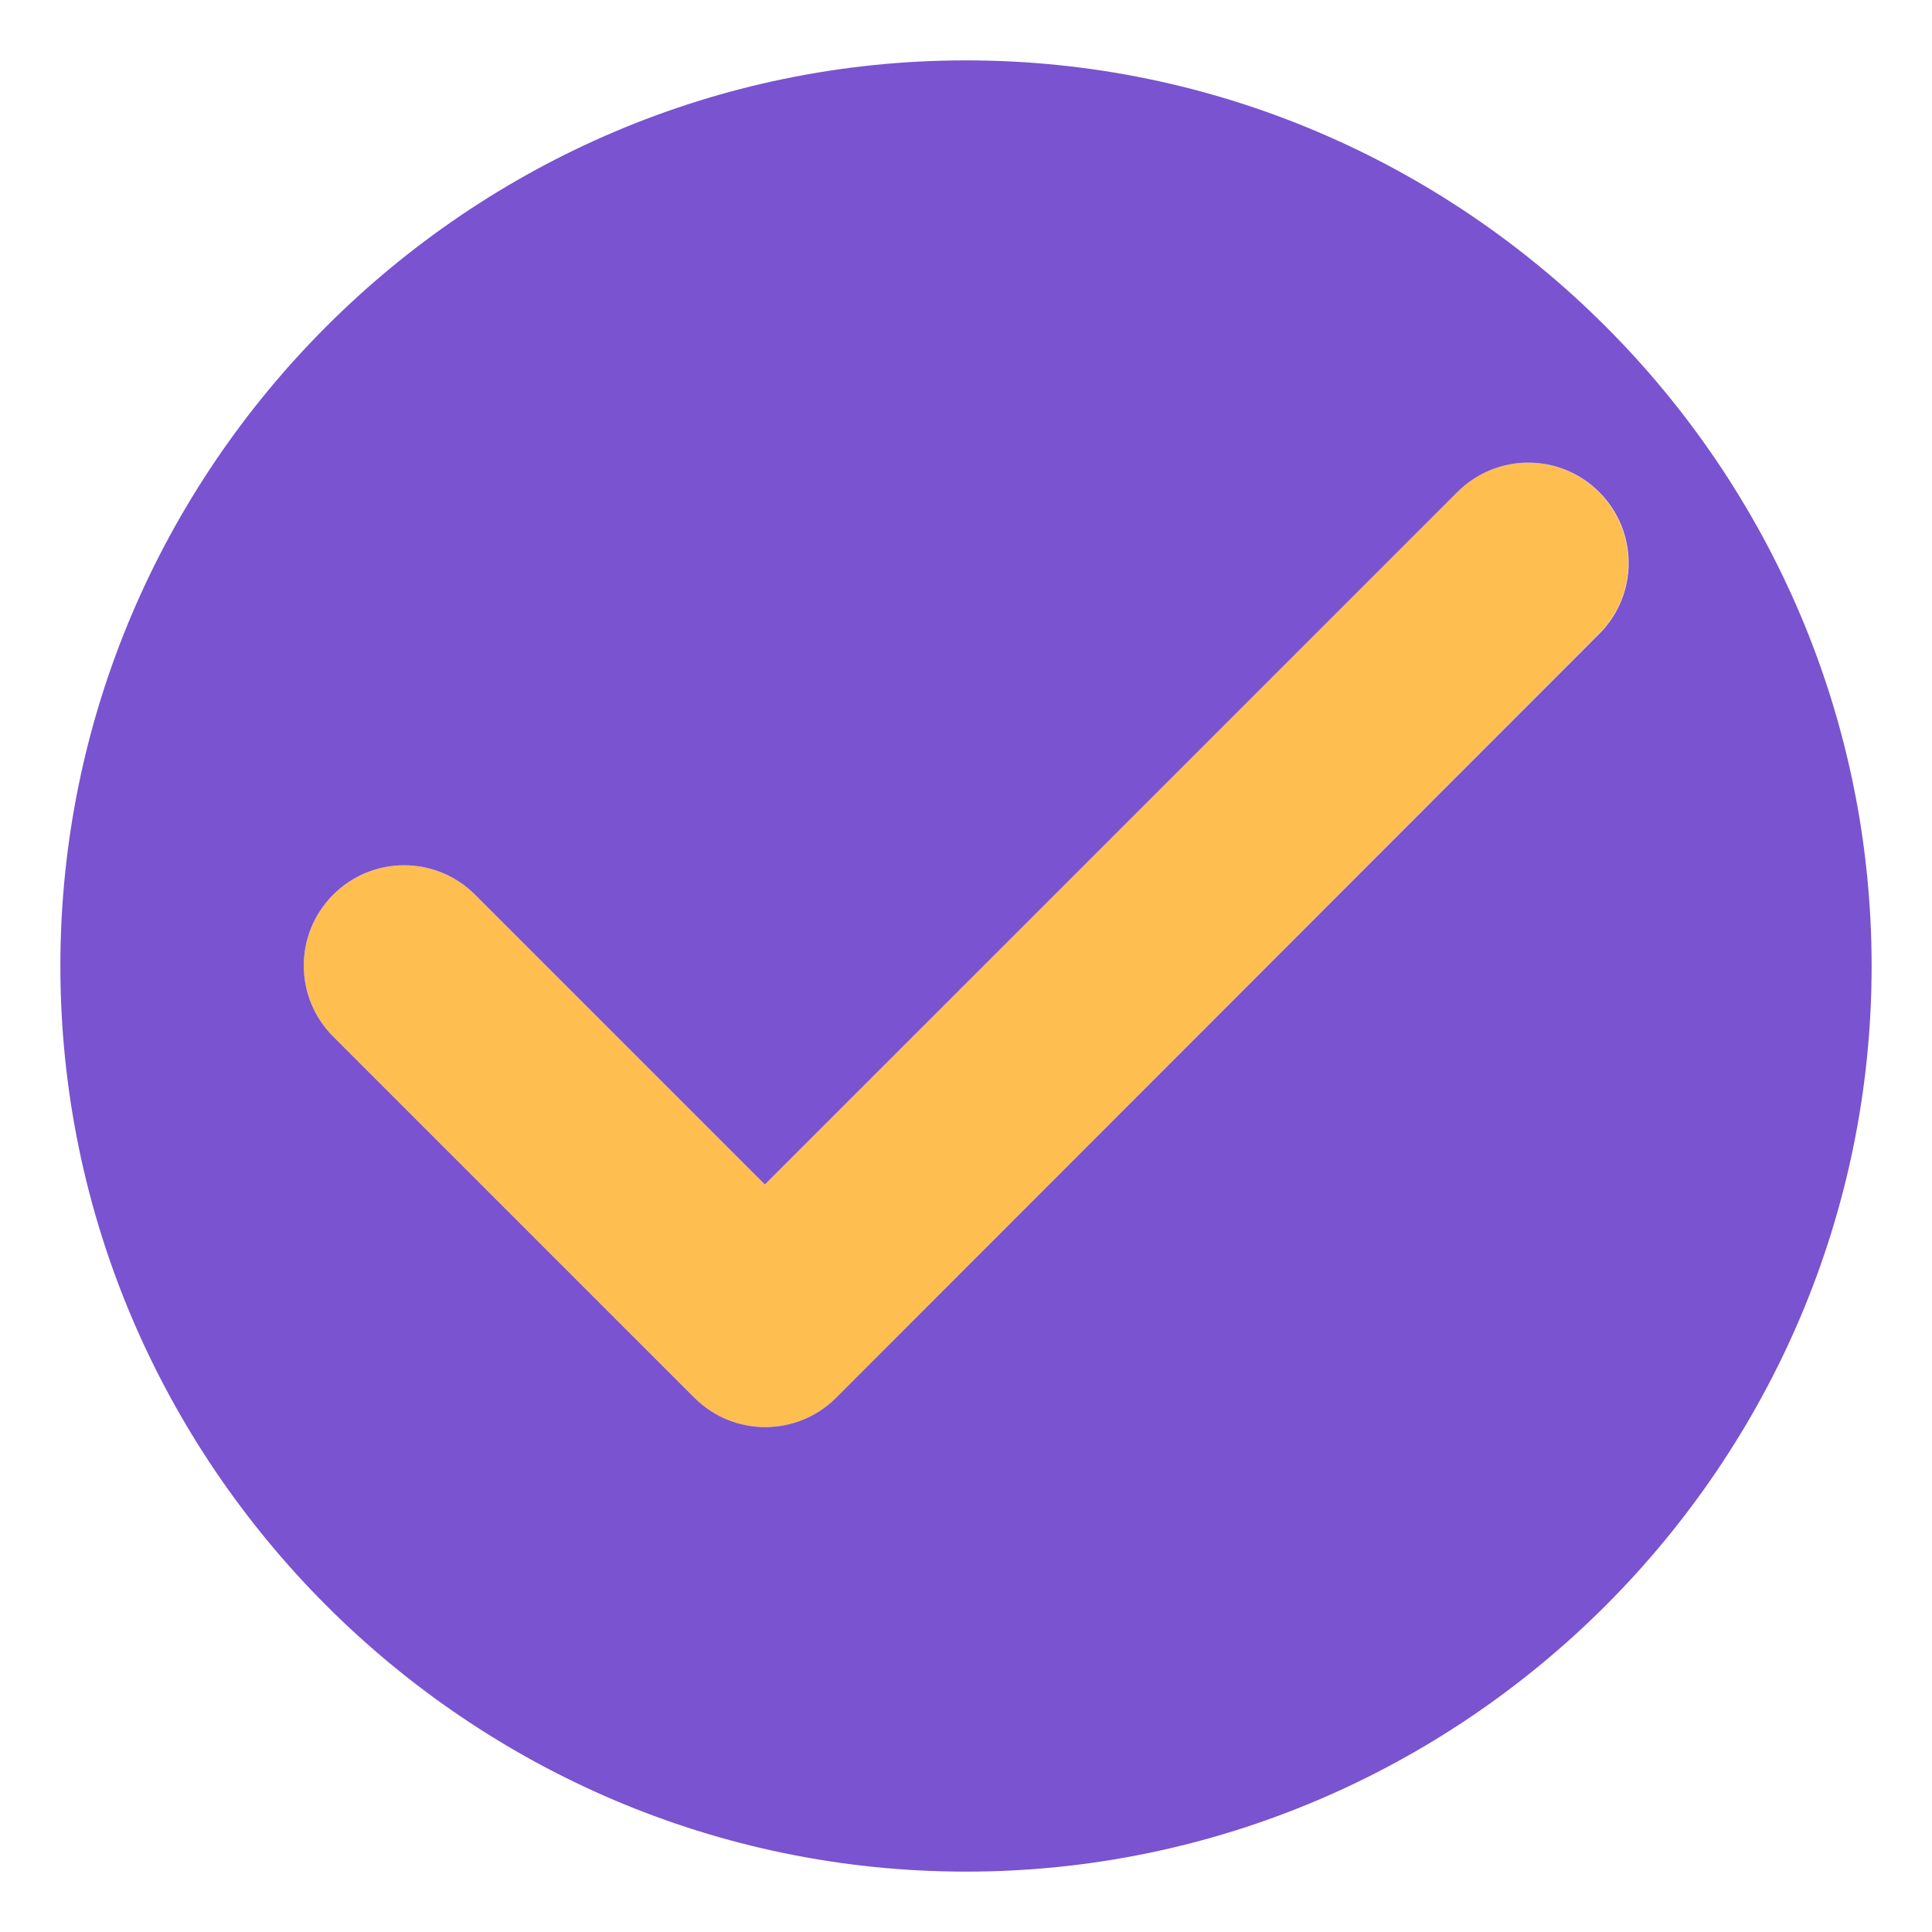<?xml version="1.0" encoding="utf-8"?>
<!-- Generator: Adobe Illustrator 18.1.1, SVG Export Plug-In . SVG Version: 6.00 Build 0)  -->
<svg version="1.1" id="Layer_1" xmlns="http://www.w3.org/2000/svg" xmlns:xlink="http://www.w3.org/1999/xlink" x="0px" y="0px"
	 viewBox="0 0 512 512" enable-background="new 0 0 512 512" xml:space="preserve">
<g>
	<path fill="#FFBE50" d="M423.7,130.4c-10.4-10.4-27.2-10.4-37.6,0L202.7,313.9l-76.8-76.8c-10.4-10.4-27.2-10.4-37.6,0
		c-10.4,10.4-10.4,27.2,0,37.6l95.7,95.7c10.4,10.4,27.2,10.4,37.6,0L423.7,168C434.1,157.6,434.1,140.8,423.7,130.4z"/>
	<path fill="#7953d0" d="M256,16C124,16,16,124,16,256s108,240,240,240s240-108,240-240S388,16,256,16z M184,370.4l-95.7-95.7
		c-10.4-10.4-10.4-27.2,0-37.6c10.4-10.4,27.2-10.4,37.6,0l76.8,76.8l183.5-183.5c10.4-10.4,27.2-10.4,37.6,0
		c10.4,10.4,10.4,27.2,0,37.6L221.6,370.4C211.2,380.8,194.4,380.8,184,370.4z"/>
</g>
</svg>
